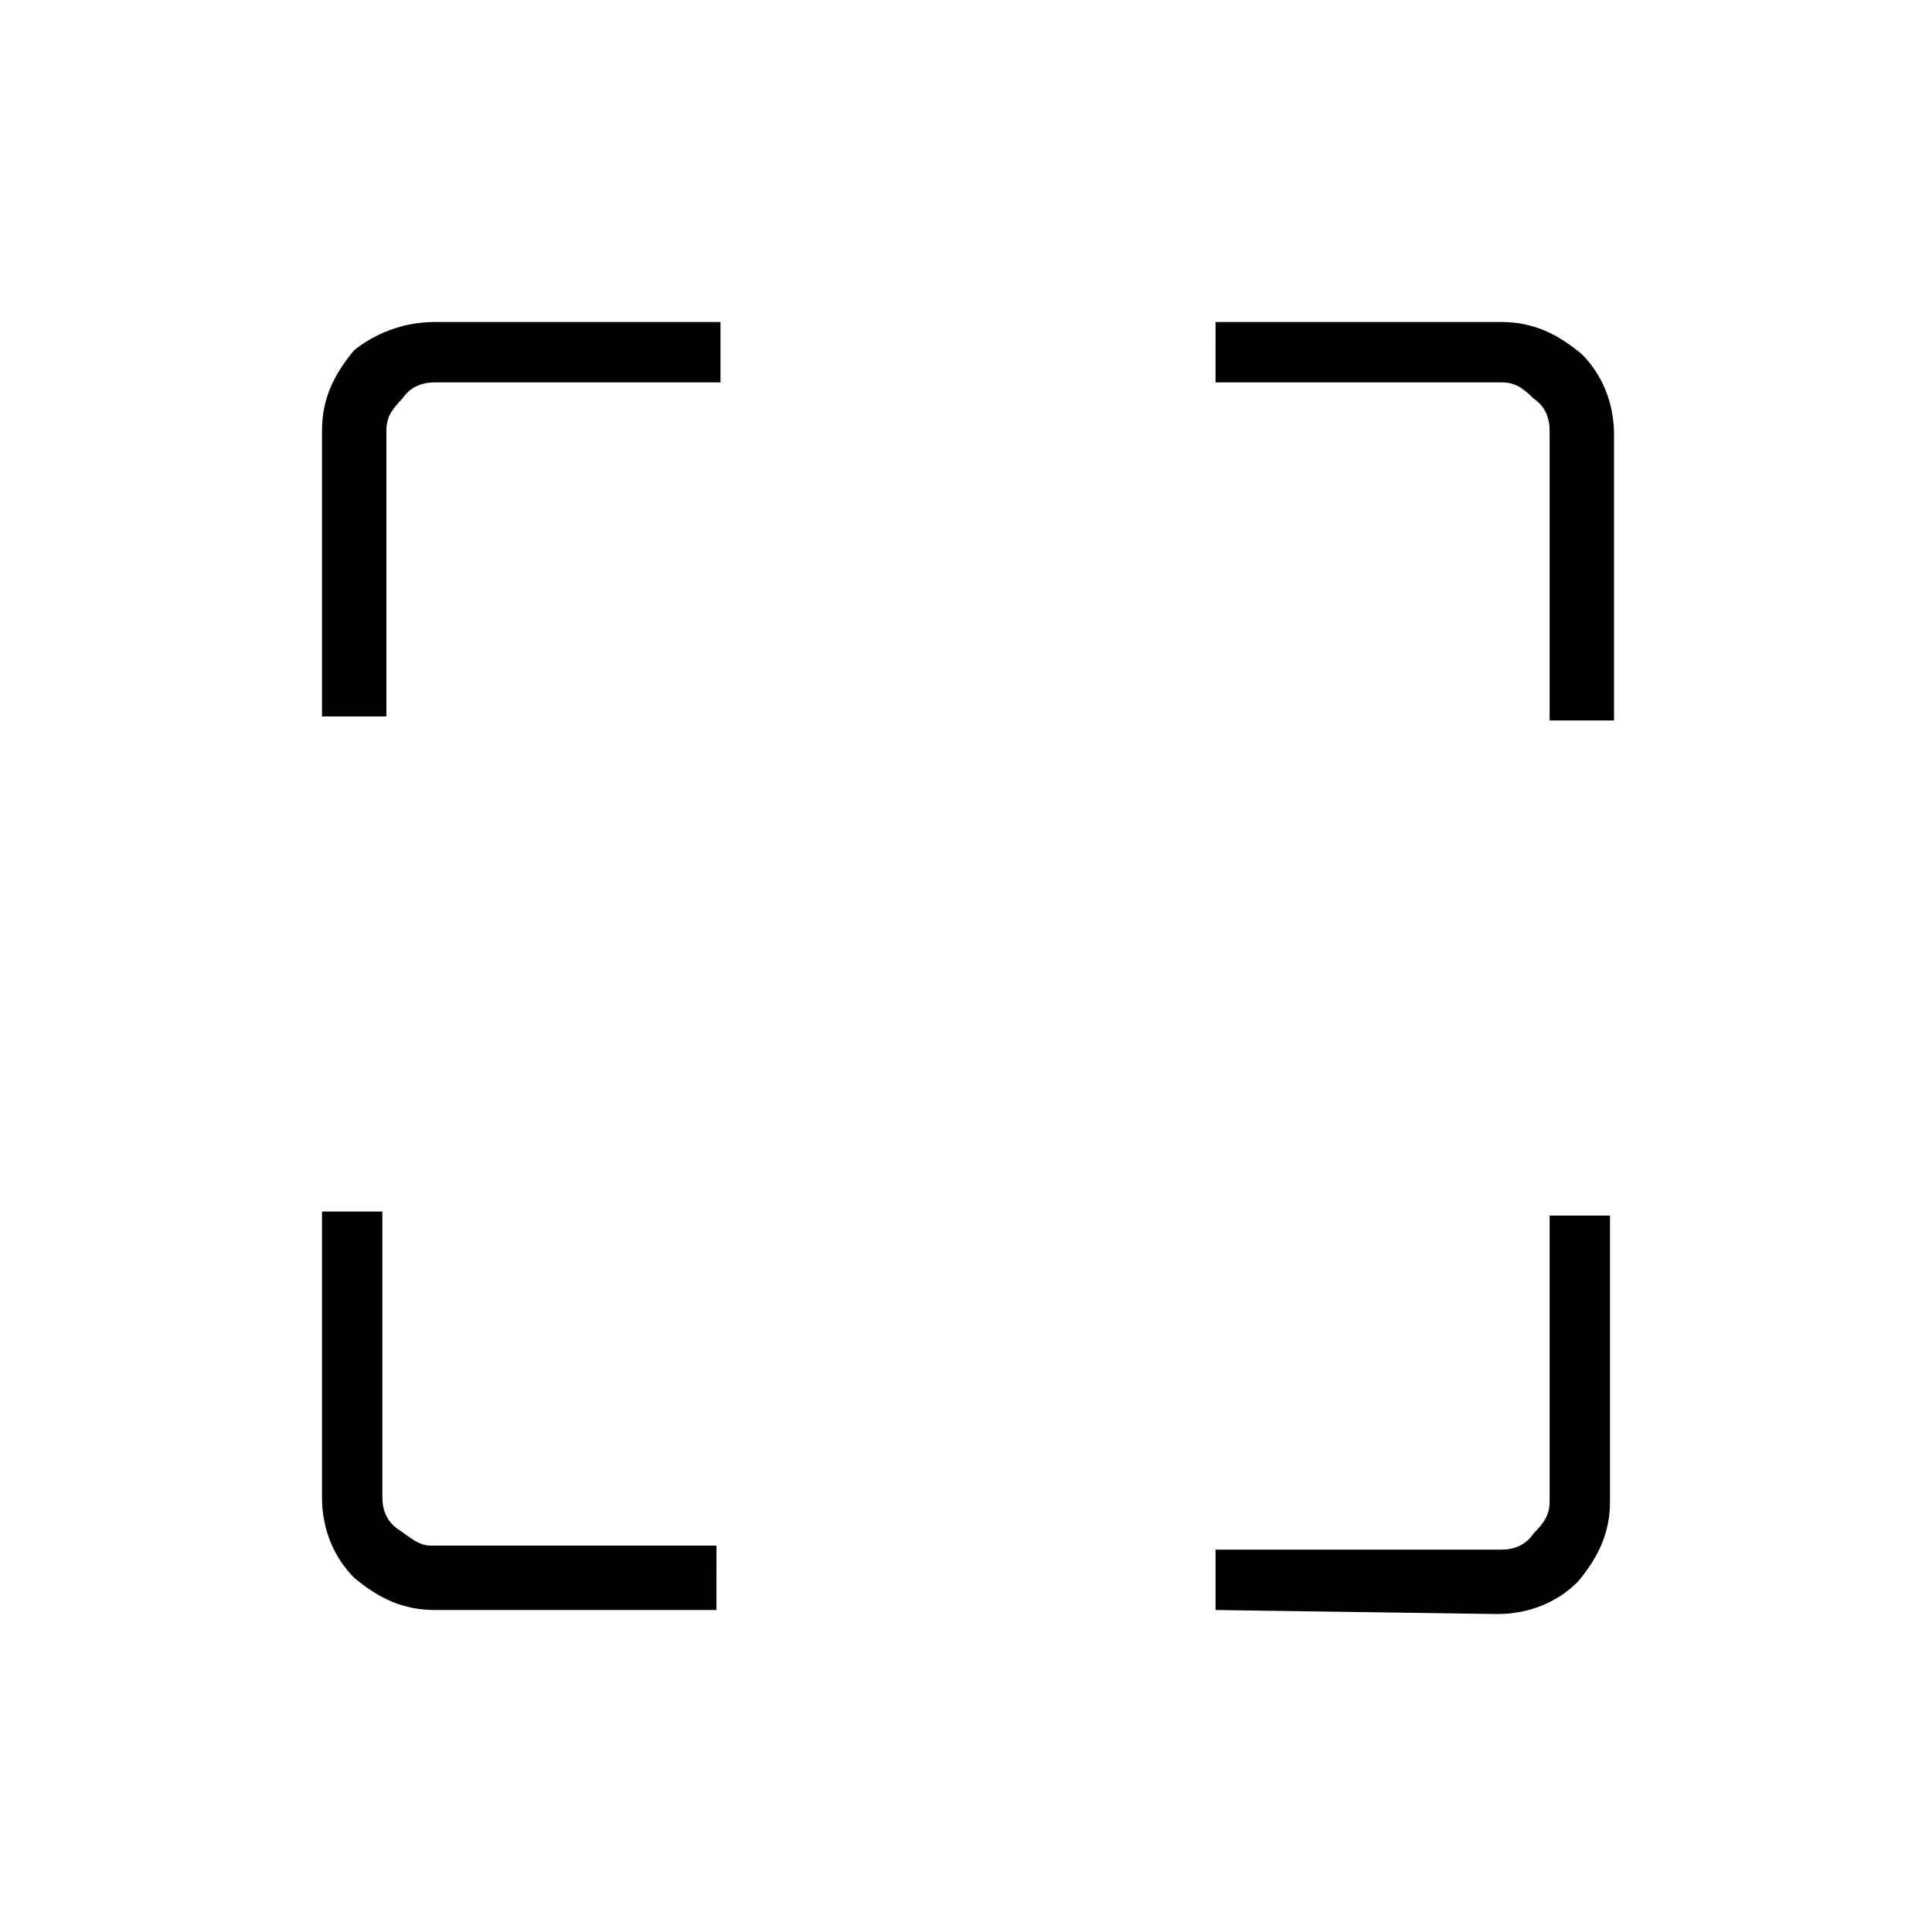 <?xml version="1.0" encoding="utf-8"?>
<!-- Generator: Adobe Illustrator 26.3.1, SVG Export Plug-In . SVG Version: 6.00 Build 0)  -->
<svg version="1.1" id="Слой_1" xmlns="http://www.w3.org/2000/svg" xmlns:xlink="http://www.w3.org/1999/xlink" x="0px" y="0px"
	 viewBox="0 0 48 48" style="enable-background:new 0 0 48 48;" xml:space="preserve">
<path d="M10.8,40c-0.8,0-1.4-0.3-2-0.8C8.3,38.7,8,38,8,37.2v-7.1h1.5v7.1c0,0.3,0.1,0.6,0.4,0.8s0.5,0.4,0.8,0.4h7.1V40H10.8z
	 M30.2,40v-1.5h7.1c0.3,0,0.6-0.1,0.8-0.4c0.3-0.3,0.4-0.5,0.4-0.8v-7.1H40v7.1c0,0.8-0.3,1.4-0.8,2c-0.5,0.5-1.2,0.8-2,0.8L30.2,40
	L30.2,40z M8,17.8v-7.1c0-0.8,0.3-1.4,0.8-2C9.3,8.3,10,8,10.8,8h7.1v1.5h-7.1c-0.3,0-0.6,0.1-0.8,0.4c-0.3,0.3-0.4,0.5-0.4,0.8v7.1
	H8z M38.5,17.8v-7.1c0-0.3-0.1-0.6-0.4-0.8c-0.3-0.3-0.5-0.4-0.8-0.4h-7.1V8h7.1c0.8,0,1.4,0.3,2,0.8c0.5,0.5,0.8,1.2,0.8,2v7.1
	h-1.6V17.8z"/>
</svg>
